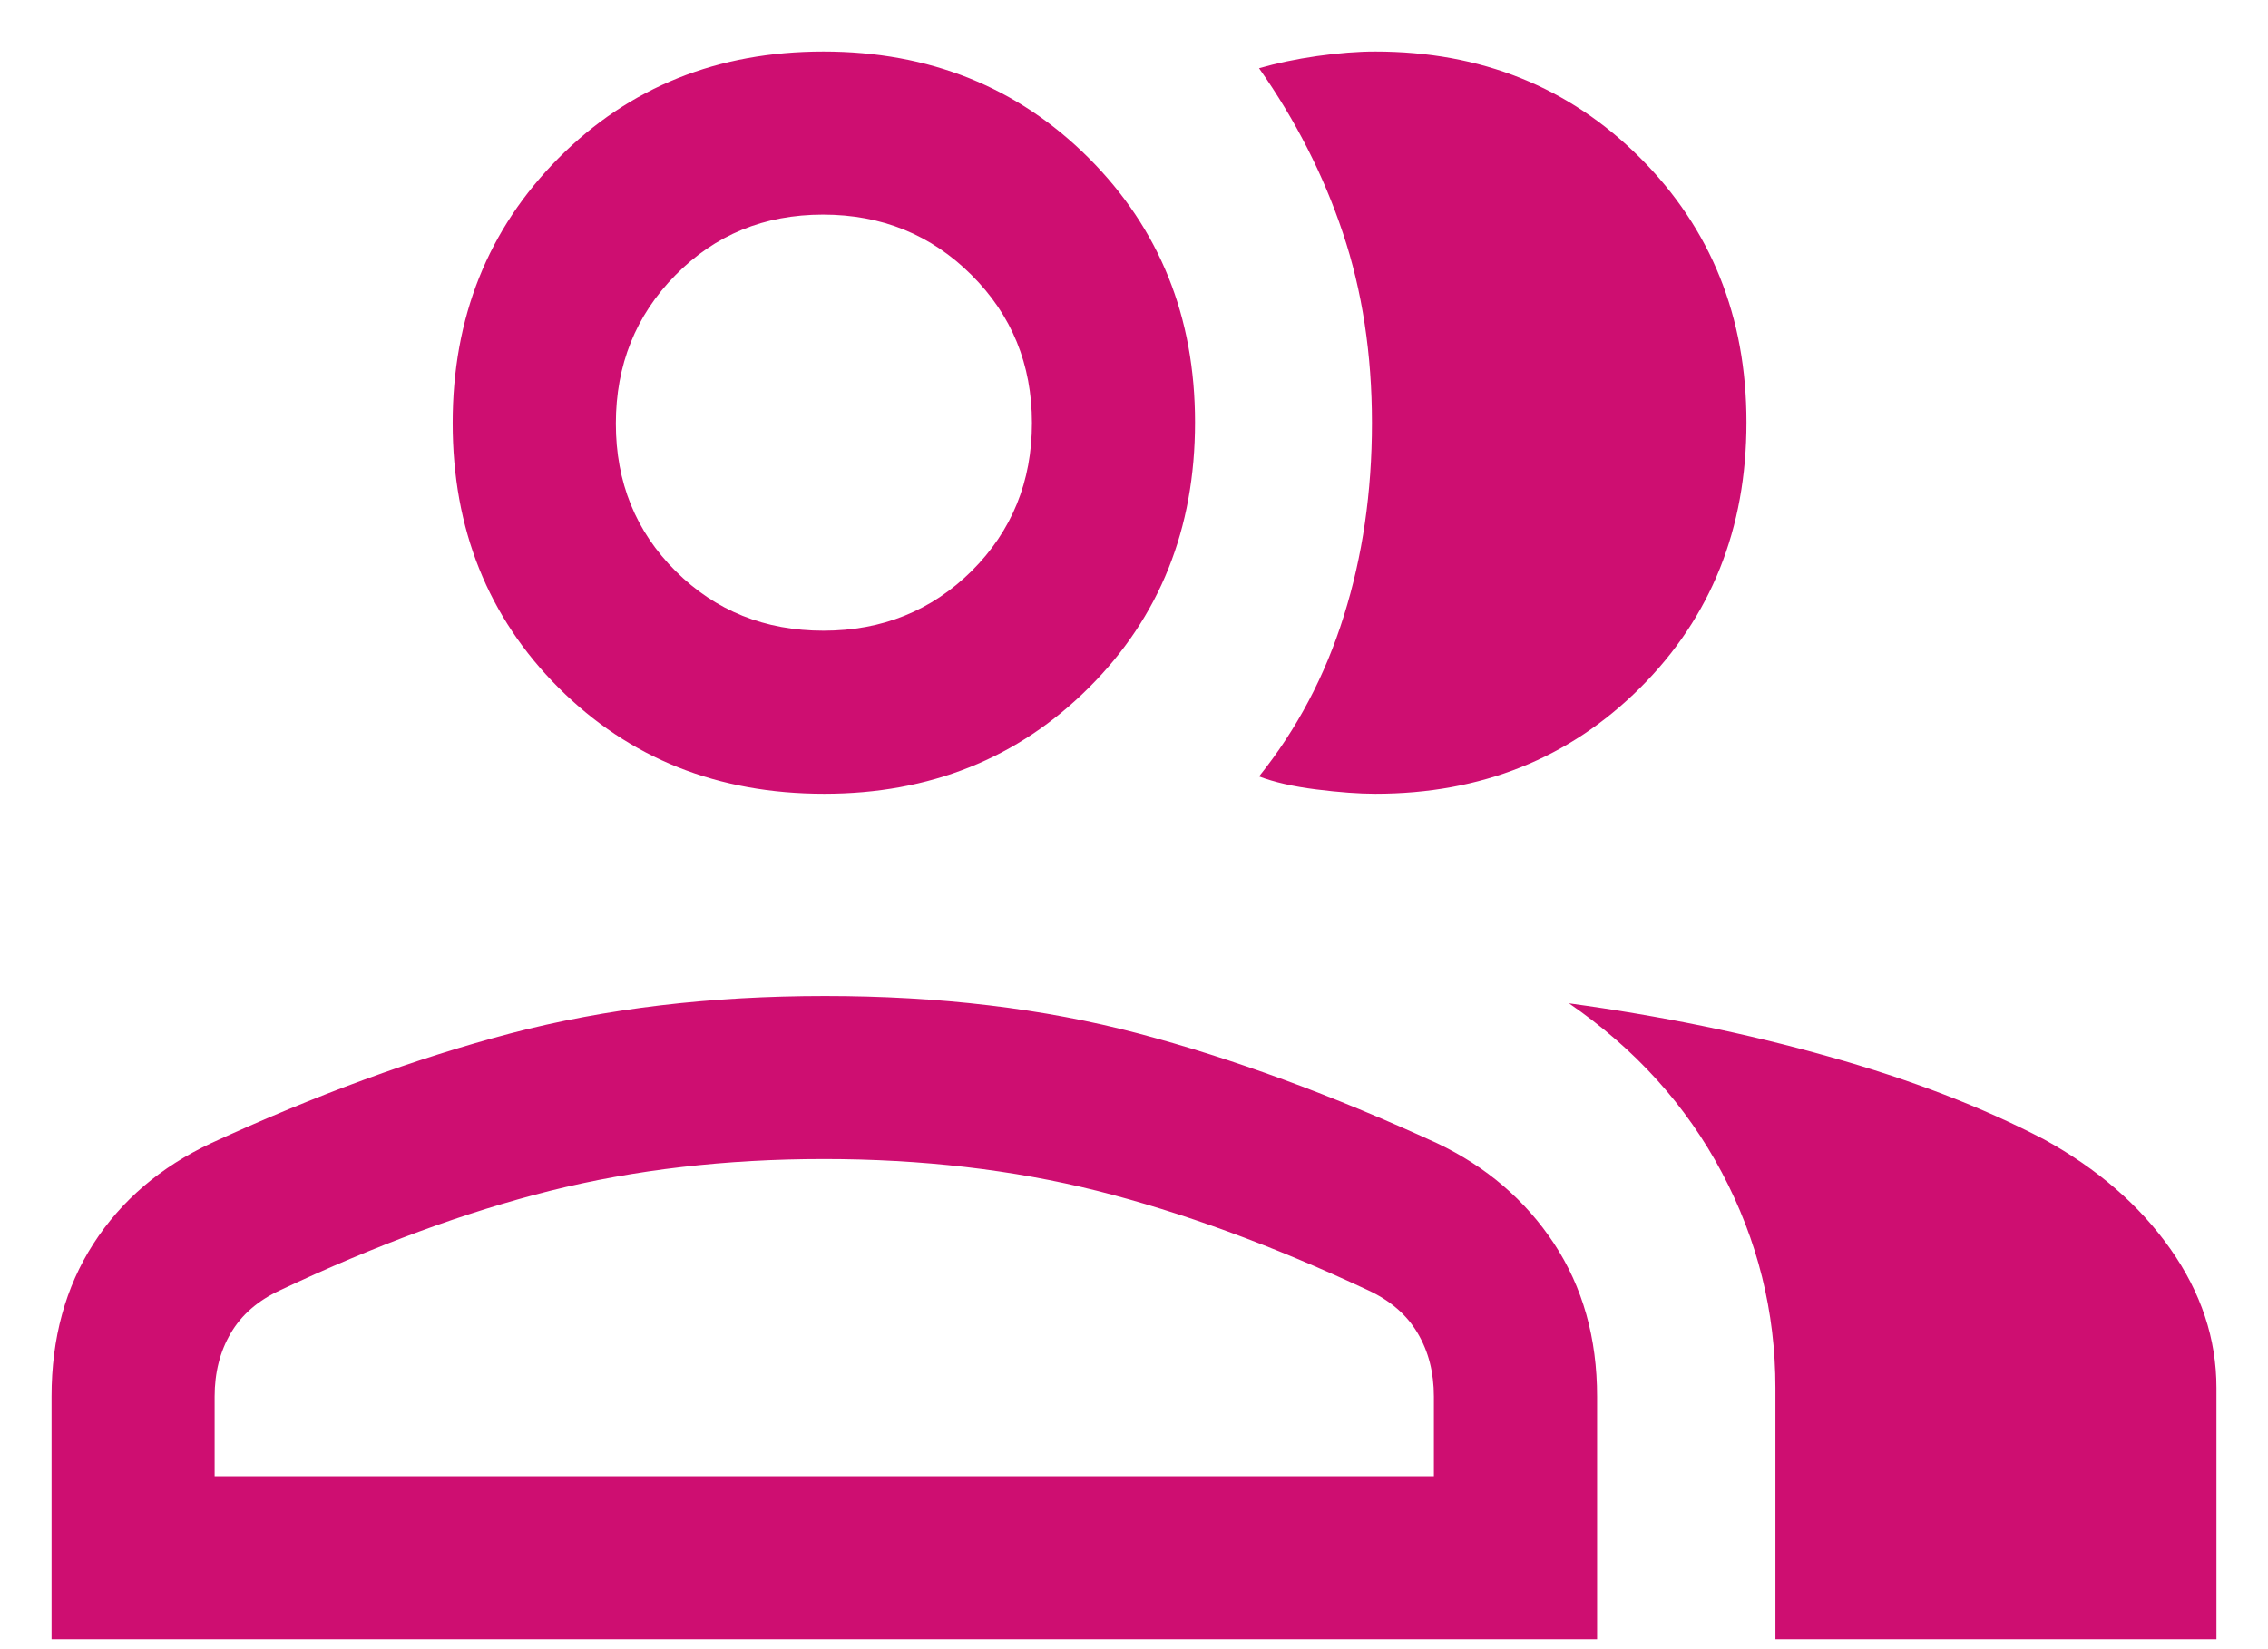 <svg width="22" height="16" viewBox="0 0 22 16" fill="none" xmlns="http://www.w3.org/2000/svg">
<path d="M0.5 15.904V13.549C0.5 12.982 0.635 12.488 0.906 12.067C1.177 11.646 1.558 11.321 2.048 11.091C3.061 10.624 4.029 10.269 4.951 10.026C5.873 9.784 6.891 9.663 8.003 9.663C9.113 9.663 10.126 9.784 11.041 10.026C11.956 10.269 12.923 10.624 13.941 11.092C14.418 11.319 14.796 11.643 15.074 12.064C15.352 12.486 15.492 12.981 15.492 13.549V15.904H0.5ZM17.222 15.904V13.466C17.222 12.727 17.049 12.03 16.703 11.377C16.357 10.724 15.862 10.176 15.219 9.734C16.107 9.855 16.948 10.027 17.741 10.251C18.535 10.474 19.231 10.742 19.829 11.055C20.347 11.34 20.755 11.694 21.053 12.117C21.351 12.54 21.5 12.989 21.5 13.466V15.904H17.222ZM7.995 7.701C6.963 7.701 6.105 7.359 5.419 6.673C4.734 5.988 4.391 5.132 4.391 4.105C4.391 3.079 4.734 2.222 5.419 1.533C6.105 0.844 6.961 0.5 7.987 0.5C9.013 0.5 9.871 0.844 10.559 1.531C11.248 2.219 11.592 3.074 11.592 4.098C11.592 5.129 11.249 5.988 10.561 6.673C9.874 7.359 9.018 7.701 7.995 7.701ZM16.941 4.098C16.941 5.129 16.597 5.988 15.91 6.673C15.222 7.359 14.366 7.701 13.341 7.701C13.183 7.701 12.992 7.687 12.768 7.659C12.545 7.631 12.36 7.589 12.213 7.533C12.58 7.075 12.854 6.557 13.035 5.977C13.217 5.398 13.308 4.773 13.308 4.104C13.308 3.435 13.214 2.821 13.026 2.26C12.839 1.7 12.568 1.167 12.213 0.662C12.384 0.613 12.572 0.573 12.776 0.544C12.981 0.515 13.169 0.5 13.34 0.5C14.366 0.5 15.222 0.844 15.909 1.531C16.597 2.219 16.941 3.074 16.941 4.098ZM2.082 14.322H13.909V13.549C13.909 13.317 13.857 13.112 13.752 12.935C13.647 12.757 13.487 12.618 13.271 12.518C12.335 12.08 11.458 11.759 10.642 11.553C9.825 11.348 8.941 11.245 7.991 11.245C7.041 11.245 6.155 11.348 5.336 11.553C4.516 11.759 3.643 12.08 2.717 12.518C2.501 12.618 2.342 12.757 2.238 12.935C2.134 13.112 2.082 13.317 2.082 13.549V14.322ZM7.988 6.119C8.557 6.119 9.036 5.925 9.426 5.539C9.815 5.151 10.01 4.673 10.01 4.104C10.01 3.535 9.814 3.056 9.423 2.667C9.032 2.277 8.552 2.082 7.983 2.082C7.413 2.082 6.936 2.278 6.551 2.67C6.166 3.061 5.974 3.541 5.974 4.11C5.974 4.679 6.167 5.156 6.554 5.541C6.941 5.926 7.419 6.119 7.988 6.119Z" fill="#CE0E71"/>
</svg>

